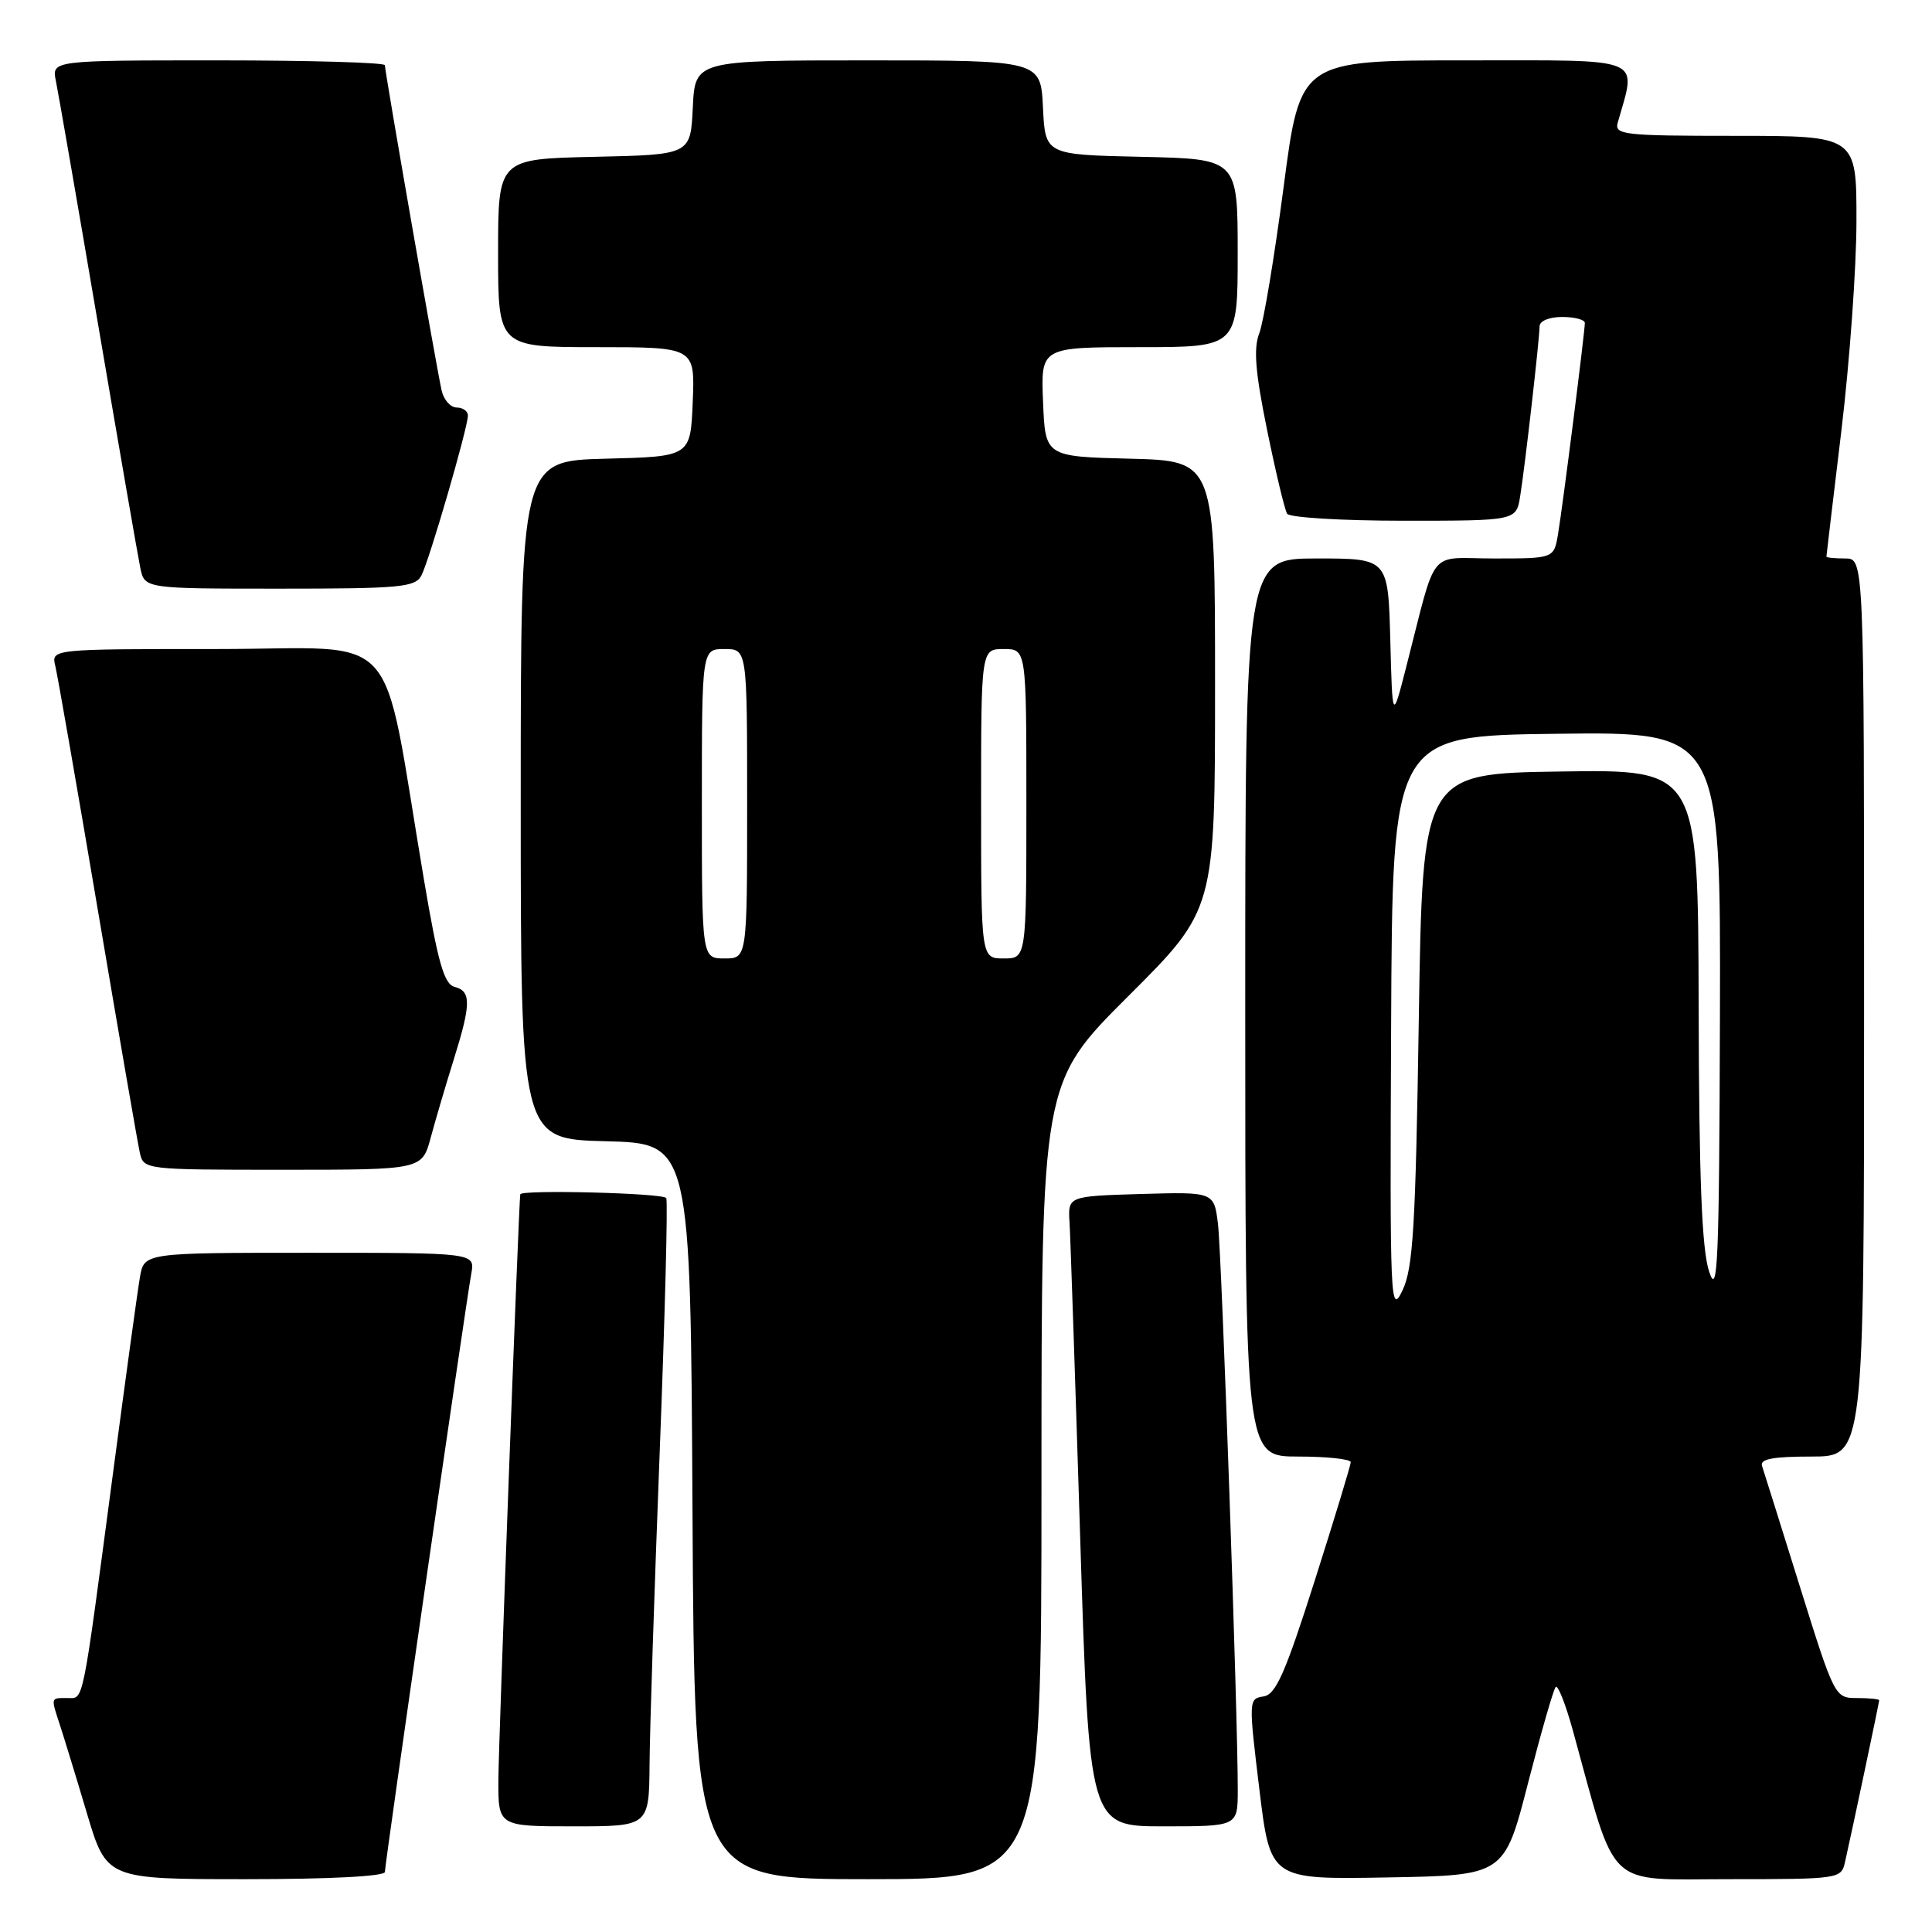 <?xml version="1.0" encoding="UTF-8" standalone="no"?>
<!DOCTYPE svg PUBLIC "-//W3C//DTD SVG 1.1//EN" "http://www.w3.org/Graphics/SVG/1.1/DTD/svg11.dtd" >
<svg xmlns="http://www.w3.org/2000/svg" xmlns:xlink="http://www.w3.org/1999/xlink" version="1.1" viewBox="0 0 256 256">
 <g >
 <path fill="currentColor"
d=" M 51.00 248.04 C 51.00 246.94 61.68 172.99 62.45 168.75 C 62.95 166.00 62.95 166.00 41.02 166.00 C 19.09 166.00 19.09 166.00 18.54 169.25 C 18.23 171.04 16.64 182.62 15.00 195.00 C 10.81 226.58 11.14 225.00 8.91 225.00 C 6.69 225.00 6.72 224.86 7.95 228.60 C 8.47 230.20 10.08 235.44 11.51 240.25 C 14.12 249.00 14.12 249.00 32.56 249.00 C 43.74 249.00 51.00 248.62 51.00 248.04 Z  M 138.00 196.23 C 138.00 143.47 138.00 143.47 149.50 132.00 C 161.00 120.53 161.00 120.53 161.00 90.80 C 161.00 61.07 161.00 61.07 149.75 60.78 C 138.50 60.50 138.50 60.50 138.21 53.25 C 137.91 46.00 137.91 46.00 150.96 46.00 C 164.00 46.00 164.00 46.00 164.00 33.53 C 164.00 21.06 164.00 21.06 151.25 20.78 C 138.50 20.50 138.50 20.50 138.20 14.25 C 137.90 8.00 137.90 8.00 115.00 8.00 C 92.10 8.00 92.10 8.00 91.80 14.25 C 91.50 20.50 91.50 20.50 78.75 20.78 C 66.00 21.06 66.00 21.06 66.00 33.53 C 66.00 46.00 66.00 46.00 79.04 46.00 C 92.09 46.00 92.09 46.00 91.79 53.25 C 91.50 60.50 91.50 60.50 80.25 60.78 C 69.00 61.07 69.00 61.07 69.00 106.00 C 69.00 150.93 69.00 150.93 80.25 151.22 C 91.50 151.50 91.50 151.50 91.76 200.25 C 92.02 249.00 92.02 249.00 115.01 249.00 C 138.00 249.00 138.00 249.00 138.00 196.23 Z  M 202.47 236.28 C 204.20 229.56 205.85 223.82 206.14 223.53 C 206.43 223.23 207.45 225.81 208.40 229.25 C 214.31 250.70 212.54 249.00 229.08 249.00 C 243.70 249.00 243.97 248.96 244.47 246.75 C 245.40 242.65 249.00 225.60 249.00 225.30 C 249.00 225.13 247.67 225.00 246.05 225.00 C 243.13 225.00 243.07 224.87 238.50 210.25 C 235.97 202.14 233.71 194.94 233.48 194.25 C 233.17 193.33 234.90 193.00 240.03 193.00 C 247.00 193.00 247.00 193.00 247.00 133.50 C 247.00 74.00 247.00 74.00 244.50 74.00 C 243.12 74.00 242.00 73.89 242.01 73.75 C 242.01 73.61 242.91 66.08 244.00 57.00 C 245.09 47.92 245.99 35.44 245.99 29.25 C 246.00 18.00 246.00 18.00 229.93 18.00 C 215.11 18.00 213.90 17.86 214.36 16.25 C 216.85 7.40 218.32 8.00 194.22 8.00 C 172.28 8.00 172.28 8.00 170.09 24.75 C 168.88 33.96 167.43 42.70 166.86 44.16 C 166.08 46.18 166.33 49.31 167.90 56.99 C 169.04 62.58 170.23 67.56 170.55 68.07 C 170.86 68.58 177.82 69.00 186.01 69.00 C 200.91 69.00 200.91 69.00 201.43 65.75 C 202.08 61.72 203.99 44.95 204.00 43.25 C 204.00 42.53 205.27 42.00 207.00 42.00 C 208.65 42.00 210.00 42.36 210.00 42.79 C 210.00 43.98 207.08 67.00 206.45 70.75 C 205.91 74.00 205.91 74.00 197.99 74.00 C 189.03 74.00 190.50 72.17 186.30 88.50 C 184.50 95.50 184.50 95.50 184.22 84.75 C 183.93 74.00 183.93 74.00 174.47 74.00 C 165.00 74.00 165.00 74.00 165.00 133.50 C 165.00 193.00 165.00 193.00 172.00 193.00 C 175.85 193.00 178.99 193.34 178.98 193.75 C 178.97 194.16 176.82 201.25 174.19 209.50 C 170.28 221.77 169.05 224.55 167.41 224.79 C 165.45 225.08 165.44 225.30 166.87 237.07 C 168.32 249.05 168.32 249.05 183.82 248.77 C 199.33 248.50 199.33 248.50 202.47 236.28 Z  M 86.07 233.75 C 86.10 229.21 86.71 210.65 87.41 192.50 C 88.11 174.35 88.51 159.16 88.28 158.75 C 87.93 158.09 69.09 157.61 68.94 158.25 C 68.75 159.10 66.07 230.65 66.04 235.75 C 66.00 242.00 66.00 242.00 76.00 242.00 C 86.00 242.00 86.00 242.00 86.07 233.75 Z  M 164.01 237.25 C 164.04 227.81 161.89 166.40 161.39 162.21 C 160.87 157.93 160.87 157.93 151.18 158.21 C 141.50 158.50 141.50 158.50 141.72 162.00 C 141.84 163.93 142.47 182.71 143.13 203.75 C 144.33 242.00 144.33 242.00 154.17 242.00 C 164.00 242.00 164.00 242.00 164.01 237.25 Z  M 57.07 150.75 C 57.70 148.41 59.06 143.80 60.09 140.50 C 62.43 133.03 62.46 131.35 60.25 130.77 C 58.84 130.41 58.04 127.59 56.15 116.41 C 50.40 82.41 53.63 86.00 28.78 86.00 C 6.78 86.00 6.78 86.00 7.33 88.25 C 7.63 89.49 10.16 104.00 12.95 120.50 C 15.74 137.00 18.25 151.51 18.53 152.75 C 19.03 154.98 19.17 155.00 37.48 155.00 C 55.92 155.00 55.92 155.00 57.07 150.75 Z  M 55.84 76.25 C 56.89 74.24 62.00 56.66 62.00 55.06 C 62.00 54.48 61.33 54.00 60.52 54.00 C 59.70 54.00 58.80 52.99 58.52 51.75 C 57.88 48.97 51.00 9.54 51.00 8.64 C 51.00 8.29 41.06 8.00 28.92 8.00 C 6.84 8.00 6.84 8.00 7.41 10.75 C 7.72 12.26 10.24 26.77 13.00 43.00 C 15.76 59.23 18.28 73.74 18.59 75.25 C 19.16 78.00 19.16 78.00 37.04 78.00 C 53.06 78.00 55.02 77.82 55.84 76.25 Z  M 93.00 106.50 C 93.00 86.00 93.00 86.00 96.00 86.00 C 99.00 86.00 99.00 86.00 99.00 106.50 C 99.00 127.00 99.00 127.00 96.00 127.00 C 93.00 127.00 93.00 127.00 93.00 106.50 Z  M 130.00 106.50 C 130.00 86.00 130.00 86.00 133.00 86.00 C 136.00 86.00 136.00 86.00 136.00 106.50 C 136.00 127.00 136.00 127.00 133.00 127.00 C 130.00 127.00 130.00 127.00 130.00 106.50 Z  M 184.33 136.00 C 184.50 97.50 184.50 97.50 206.25 97.23 C 228.00 96.96 228.00 96.96 227.90 134.73 C 227.80 167.44 227.61 171.96 226.47 168.50 C 225.50 165.56 225.13 156.24 225.08 133.23 C 225.00 101.95 225.00 101.95 206.75 102.23 C 188.50 102.50 188.50 102.50 188.00 135.00 C 187.57 162.63 187.25 168.02 185.83 171.00 C 184.23 174.33 184.16 172.67 184.33 136.00 Z "/>
</g>
</svg>